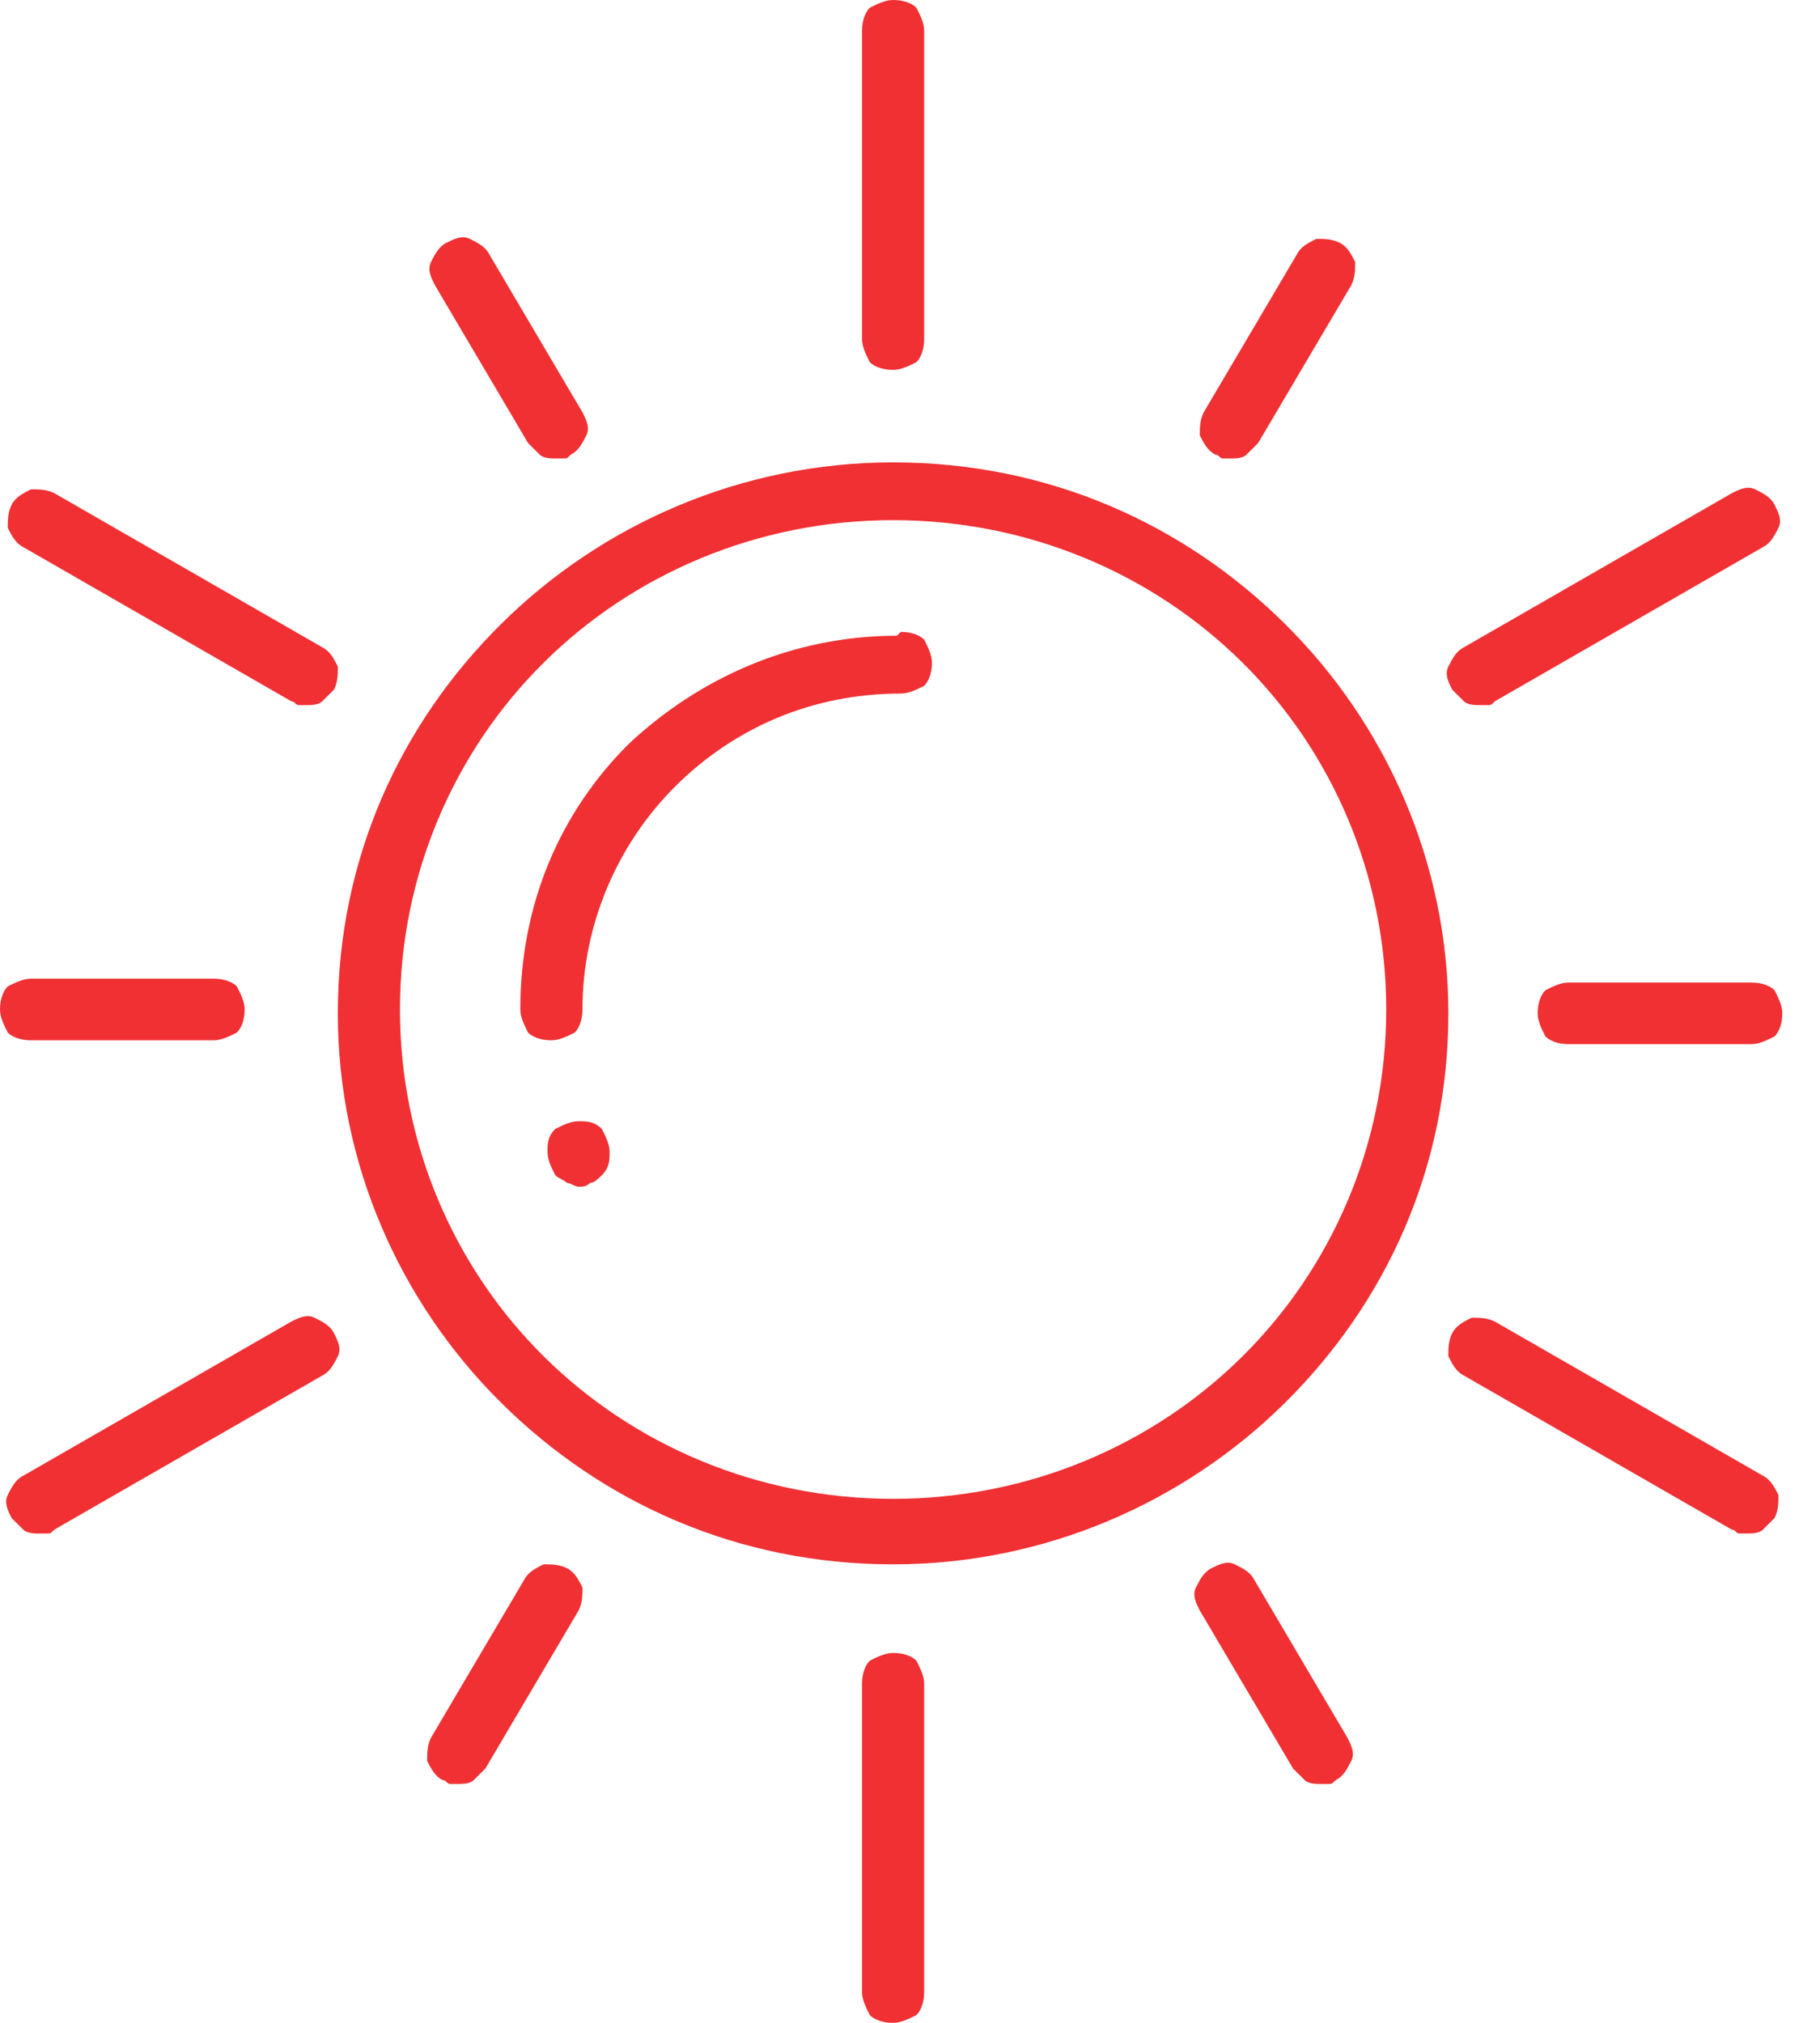 <svg width="45" height="50" viewBox="0 0 45 50" fill="none" xmlns="http://www.w3.org/2000/svg">
<path d="M22.082 11.429C18.338 11.429 14.881 12.952 12.385 15.429C9.889 17.905 8.353 21.238 8.353 25.048C8.353 28.762 9.889 32.191 12.385 34.667C14.881 37.143 18.242 38.667 22.082 38.667C25.826 38.667 29.282 37.143 31.779 34.667C34.275 32.191 35.811 28.857 35.811 25.048C35.811 21.333 34.275 17.905 31.779 15.429C29.282 12.952 25.922 11.429 22.082 11.429ZM22.178 15.714C19.586 15.714 17.282 16.762 15.553 18.381C13.825 20.095 12.865 22.381 12.865 24.952C12.865 25.143 12.961 25.333 13.057 25.524C13.153 25.619 13.345 25.714 13.633 25.714C13.825 25.714 14.017 25.619 14.209 25.524C14.305 25.429 14.401 25.238 14.401 24.952C14.401 22.857 15.265 20.857 16.705 19.429C18.146 18 20.066 17.143 22.274 17.143C22.466 17.143 22.658 17.048 22.85 16.952C22.946 16.857 23.042 16.667 23.042 16.381C23.042 16.191 22.946 16 22.85 15.809C22.754 15.714 22.562 15.619 22.274 15.619L22.178 15.714ZM13.729 27.905C13.537 28.095 13.537 28.286 13.537 28.476C13.537 28.667 13.633 28.857 13.729 29.048C13.825 29.143 13.921 29.143 14.017 29.238C14.113 29.238 14.209 29.333 14.305 29.333C14.401 29.333 14.497 29.333 14.593 29.238C14.689 29.238 14.785 29.143 14.881 29.048C15.073 28.857 15.073 28.667 15.073 28.476C15.073 28.286 14.977 28.095 14.881 27.905C14.689 27.714 14.497 27.714 14.305 27.714C14.113 27.714 13.921 27.809 13.729 27.905ZM22.082 40.857C21.89 40.857 21.698 40.952 21.506 41.048C21.41 41.143 21.314 41.333 21.314 41.619V49.238C21.314 49.429 21.41 49.619 21.506 49.809C21.602 49.905 21.794 50 22.082 50C22.274 50 22.466 49.905 22.658 49.809C22.754 49.714 22.85 49.524 22.85 49.238V41.619C22.85 41.429 22.754 41.238 22.658 41.048C22.562 40.952 22.37 40.857 22.082 40.857ZM36.579 17.429C36.675 17.429 36.675 17.429 36.771 17.429C36.867 17.429 36.867 17.429 36.963 17.333L43.588 13.524C43.78 13.429 43.876 13.238 43.972 13.048C44.068 12.857 43.972 12.667 43.876 12.476C43.78 12.286 43.588 12.191 43.396 12.095C43.204 12 43.012 12.095 42.82 12.191L36.195 16C36.003 16.095 35.907 16.286 35.811 16.476C35.715 16.667 35.811 16.857 35.907 17.048C36.003 17.143 36.099 17.238 36.195 17.333C36.291 17.429 36.483 17.429 36.579 17.429ZM43.588 36.476L36.963 32.667C36.771 32.571 36.579 32.571 36.387 32.571C36.195 32.667 36.003 32.762 35.907 32.952C35.811 33.143 35.811 33.333 35.811 33.524C35.907 33.714 36.003 33.905 36.195 34L42.82 37.809C42.916 37.809 42.916 37.905 43.012 37.905C43.108 37.905 43.108 37.905 43.204 37.905C43.3 37.905 43.492 37.905 43.588 37.809C43.684 37.714 43.78 37.619 43.876 37.524C43.972 37.333 43.972 37.143 43.972 36.952C43.876 36.762 43.78 36.571 43.588 36.476ZM7.201 32.667L0.576 36.476C0.384 36.571 0.288 36.762 0.192 36.952C0.096 37.143 0.192 37.333 0.288 37.524C0.384 37.619 0.48 37.714 0.576 37.809C0.672 37.905 0.864 37.905 0.96 37.905C1.056 37.905 1.056 37.905 1.152 37.905C1.248 37.905 1.248 37.905 1.344 37.809L7.969 34C8.161 33.905 8.257 33.714 8.353 33.524C8.449 33.333 8.353 33.143 8.257 32.952C8.161 32.762 7.969 32.667 7.777 32.571C7.585 32.476 7.393 32.571 7.201 32.667ZM0.576 13.524L7.201 17.333C7.297 17.333 7.297 17.429 7.393 17.429C7.489 17.429 7.489 17.429 7.585 17.429C7.681 17.429 7.873 17.429 7.969 17.333C8.065 17.238 8.161 17.143 8.257 17.048C8.353 16.857 8.353 16.667 8.353 16.476C8.257 16.286 8.161 16.095 7.969 16L1.344 12.191C1.152 12.095 0.96 12.095 0.768 12.095C0.576 12.191 0.384 12.286 0.288 12.476C0.192 12.667 0.192 12.857 0.192 13.048C0.288 13.238 0.384 13.429 0.576 13.524ZM30.051 11.238C30.147 11.238 30.147 11.333 30.243 11.333C30.339 11.333 30.339 11.333 30.435 11.333C30.531 11.333 30.723 11.333 30.819 11.238C30.915 11.143 31.011 11.048 31.107 10.952L33.411 7.048C33.507 6.857 33.507 6.667 33.507 6.476C33.411 6.286 33.315 6.095 33.123 6C32.931 5.905 32.739 5.905 32.547 5.905C32.355 6 32.163 6.095 32.067 6.286L29.763 10.191C29.667 10.381 29.666 10.571 29.666 10.762C29.763 10.952 29.859 11.143 30.051 11.238ZM43.3 24.286H38.787C38.595 24.286 38.403 24.381 38.211 24.476C38.115 24.571 38.019 24.762 38.019 25.048C38.019 25.238 38.115 25.429 38.211 25.619C38.307 25.714 38.499 25.809 38.787 25.809H43.3C43.492 25.809 43.684 25.714 43.876 25.619C43.972 25.524 44.068 25.333 44.068 25.048C44.068 24.857 43.972 24.667 43.876 24.476C43.78 24.381 43.588 24.286 43.3 24.286ZM31.011 39.048C30.915 38.857 30.723 38.762 30.531 38.667C30.339 38.571 30.147 38.667 29.955 38.762C29.763 38.857 29.667 39.048 29.57 39.238C29.474 39.429 29.57 39.619 29.666 39.809L31.971 43.714C32.067 43.809 32.163 43.905 32.259 44C32.355 44.095 32.547 44.095 32.643 44.095C32.739 44.095 32.739 44.095 32.835 44.095C32.931 44.095 32.931 44.095 33.027 44C33.219 43.905 33.315 43.714 33.411 43.524C33.507 43.333 33.411 43.143 33.315 42.952L31.011 39.048ZM14.017 38.762C13.825 38.667 13.633 38.667 13.441 38.667C13.249 38.762 13.057 38.857 12.961 39.048L10.657 42.952C10.561 43.143 10.561 43.333 10.561 43.524C10.657 43.714 10.753 43.905 10.945 44C11.041 44 11.041 44.095 11.137 44.095C11.233 44.095 11.233 44.095 11.329 44.095C11.425 44.095 11.617 44.095 11.713 44C11.809 43.905 11.905 43.809 12.001 43.714L14.305 39.809C14.401 39.619 14.401 39.429 14.401 39.238C14.305 39.048 14.209 38.857 14.017 38.762ZM0.768 25.714H5.28C5.472 25.714 5.664 25.619 5.856 25.524C5.953 25.429 6.049 25.238 6.049 24.952C6.049 24.762 5.953 24.571 5.856 24.381C5.761 24.286 5.568 24.191 5.28 24.191H0.768C0.576 24.191 0.384 24.286 0.192 24.381C0.096 24.476 0 24.667 0 24.952C0 25.143 0.096 25.333 0.192 25.524C0.288 25.619 0.48 25.714 0.768 25.714ZM13.057 10.952C13.153 11.048 13.249 11.143 13.345 11.238C13.441 11.333 13.633 11.333 13.729 11.333C13.825 11.333 13.825 11.333 13.921 11.333C14.017 11.333 14.017 11.333 14.113 11.238C14.305 11.143 14.401 10.952 14.497 10.762C14.593 10.571 14.497 10.381 14.401 10.191L12.097 6.286C12.001 6.095 11.809 6 11.617 5.905C11.425 5.81 11.233 5.905 11.041 6C10.849 6.095 10.753 6.286 10.657 6.476C10.561 6.667 10.657 6.857 10.753 7.048L13.057 10.952ZM22.082 9.143C22.274 9.143 22.466 9.048 22.658 8.952C22.754 8.857 22.85 8.667 22.85 8.381V0.762C22.85 0.571 22.754 0.381 22.658 0.19C22.562 0.095 22.37 0 22.082 0C21.89 0 21.698 0.095 21.506 0.19C21.41 0.286 21.314 0.476 21.314 0.762V8.381C21.314 8.571 21.41 8.762 21.506 8.952C21.602 9.048 21.794 9.143 22.082 9.143ZM22.082 37.048C18.722 37.048 15.649 35.714 13.441 33.524C11.233 31.333 9.889 28.286 9.889 24.952C9.889 21.619 11.233 18.571 13.441 16.381C15.649 14.191 18.722 12.857 22.082 12.857C25.442 12.857 28.515 14.191 30.723 16.381C32.931 18.571 34.275 21.619 34.275 24.952C34.275 28.286 32.931 31.333 30.723 33.524C28.515 35.714 25.442 37.048 22.082 37.048Z" fill="#F03033"/>
</svg>
